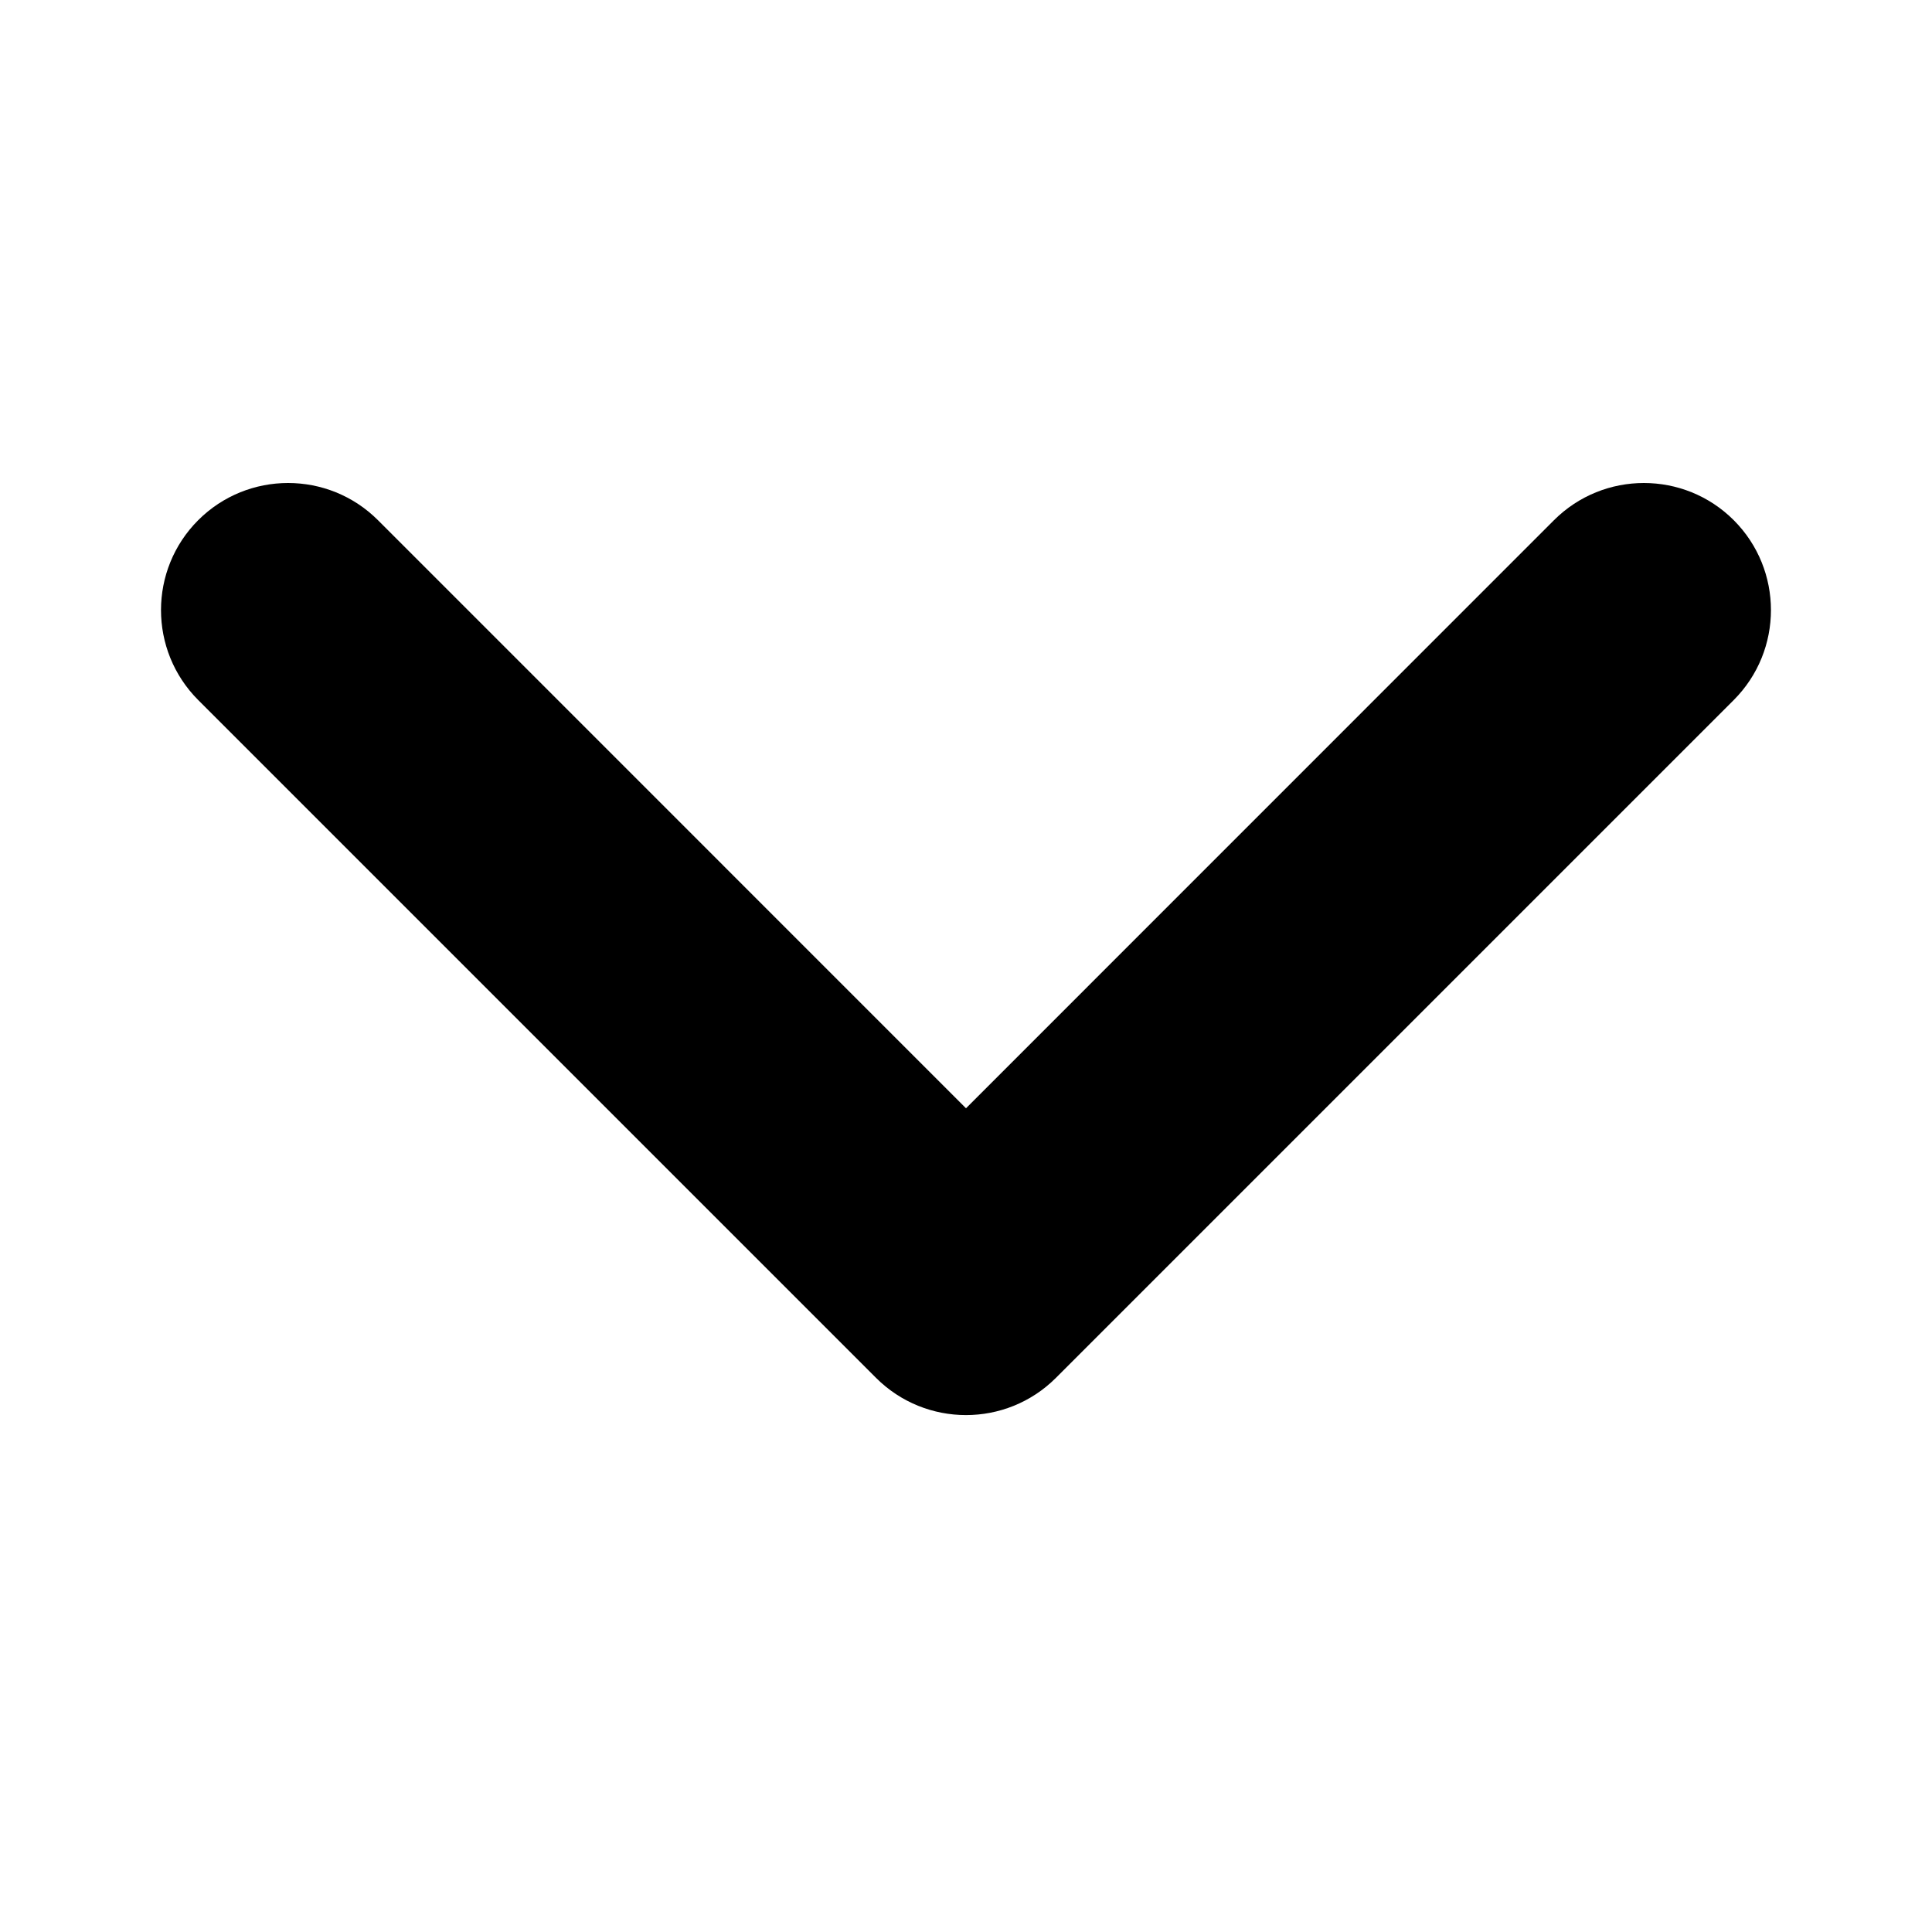 <svg width="36" height="36" viewBox="0 0 36 36" fill="none" xmlns="http://www.w3.org/2000/svg">
<path fill-rule="evenodd" clip-rule="evenodd" d="M30.631 9C30.025 9 29.419 9.231 28.956 9.693L18 20.651L7.043 9.693C6.118 8.769 4.618 8.769 3.693 9.693C2.769 10.618 2.769 12.118 3.693 13.044L16.324 25.675C17.25 26.599 18.75 26.599 19.675 25.675L32.306 13.044C33.23 12.118 33.23 10.618 32.306 9.693C31.844 9.231 31.238 9 30.631 9Z" fill="black"/>
</svg>
